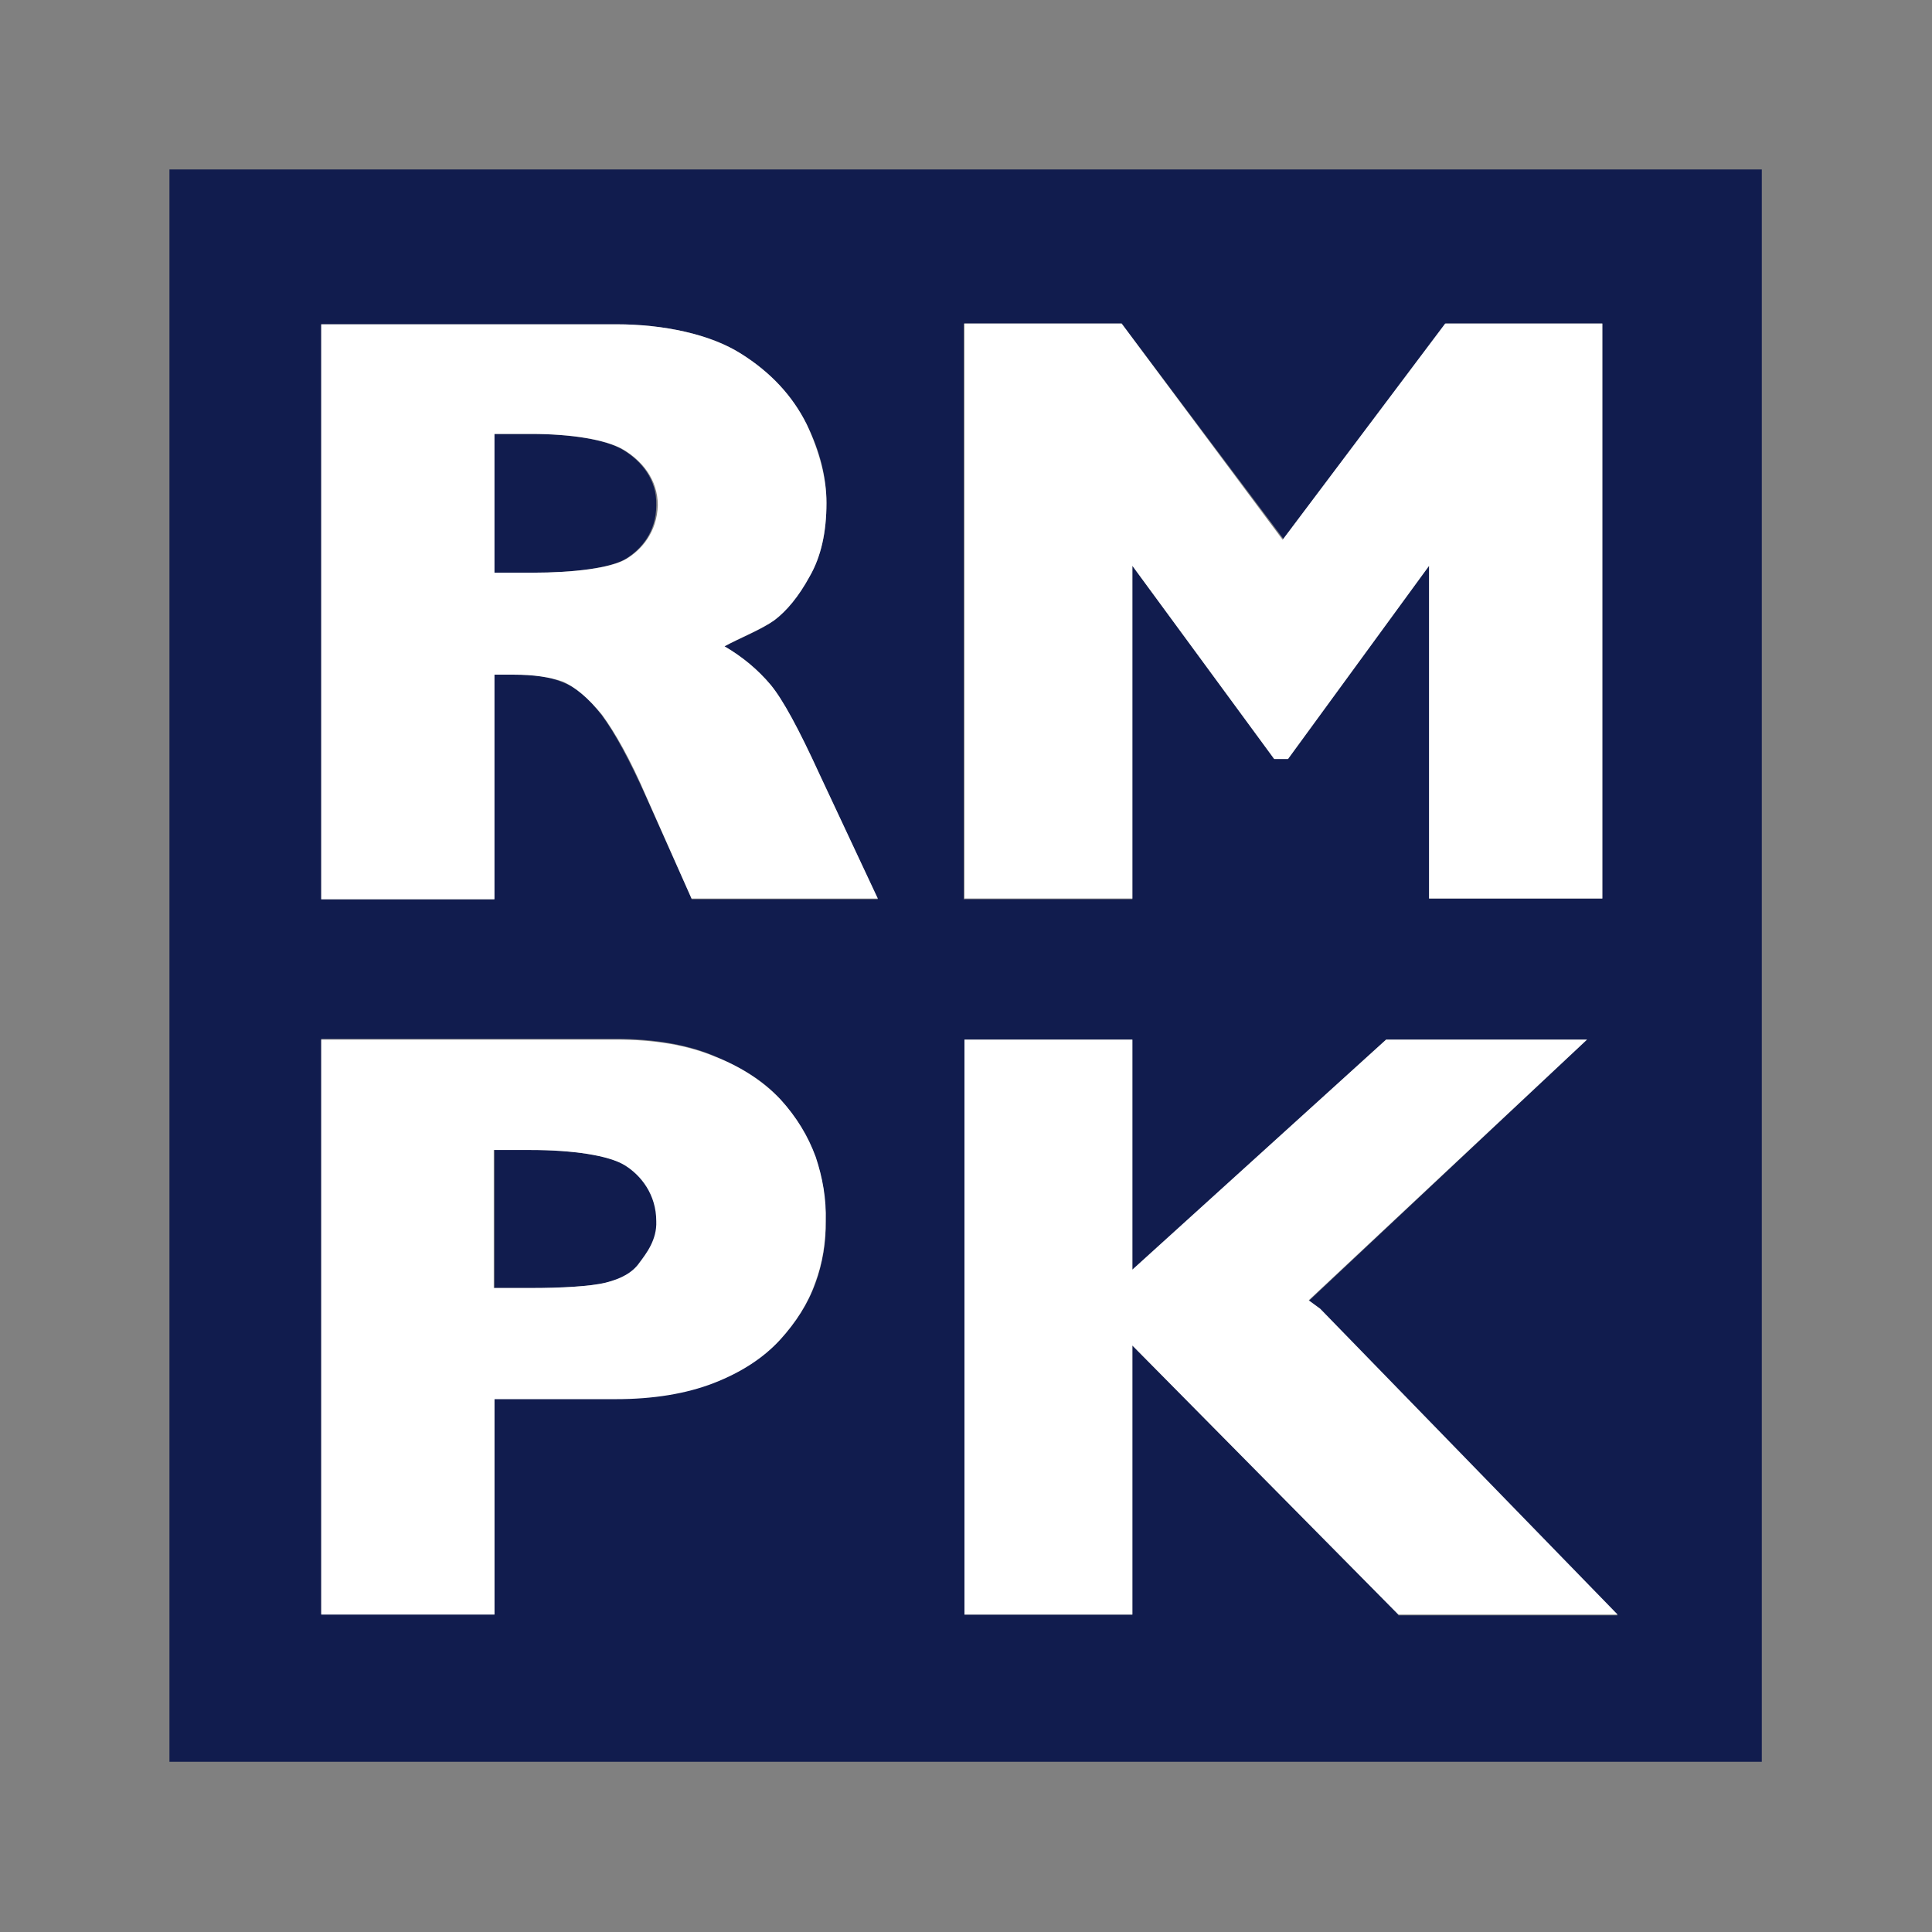 <?xml version="1.0" encoding="utf-8"?>
<!-- Generator: Adobe Illustrator 24.2.3, SVG Export Plug-In . SVG Version: 6.00 Build 0)  -->
<svg version="1.1" id="Layer_1" xmlns="http://www.w3.org/2000/svg" xmlns:xlink="http://www.w3.org/1999/xlink" x="0px" y="0px"
	 viewBox="0 0 252 252" style="enable-background:new 0 0 252 252;" xml:space="preserve">
<rect x="0" y="0" width="252" height="252" fill="#808080" stroke="none"/>
<style type="text/css">
	.st0{fill:#111C4E;}
	.st1{fill:#FFFFFF;}
</style>
<path class="st0" d="M81.6,152c-2.1-1.3-6.9-2-12.3-2h-4.8V168h4.9c3.7,0,7.6-0.2,9.7-0.7c2-0.5,3.5-1.3,4.4-2.6
	c0.9-1.2,2.3-3.1,2.3-5.5C85.7,155.7,83.7,153.3,81.6,152z M81.3,58.7c-2.3-1.4-7-2.1-12.1-2.1h-4.8v18.1h4.9
	c5.5,0,10.3-0.6,12.3-1.8c2-1.2,4-3.5,4-7C85.7,62.5,83.6,60.1,81.3,58.7z M81.3,58.7c-2.3-1.4-7-2.1-12.1-2.1h-4.8v18.1h4.9
	c5.5,0,10.3-0.6,12.3-1.8c2-1.2,4-3.5,4-7C85.7,62.5,83.6,60.1,81.3,58.7z M81.6,152c-2.1-1.3-6.9-2-12.3-2h-4.8V168h4.9
	c3.7,0,7.6-0.2,9.7-0.7c2-0.5,3.5-1.3,4.4-2.6c0.9-1.2,2.3-3.1,2.3-5.5C85.7,155.7,83.7,153.3,81.6,152z M81.3,58.7
	c-2.3-1.4-7-2.1-12.1-2.1h-4.8v18.1h4.9c5.5,0,10.3-0.6,12.3-1.8c2-1.2,4-3.5,4-7C85.7,62.5,83.6,60.1,81.3,58.7z M81.6,152
	c-2.1-1.3-6.9-2-12.3-2h-4.8V168h4.9c3.7,0,7.6-0.2,9.7-0.7c2-0.5,3.5-1.3,4.4-2.6c0.9-1.2,2.3-3.1,2.3-5.5
	C85.7,155.7,83.7,153.3,81.6,152z M81.3,58.7c-2.3-1.4-7-2.1-12.1-2.1h-4.8v18.1h4.9c5.5,0,10.3-0.6,12.3-1.8c2-1.2,4-3.5,4-7
	C85.7,62.5,83.6,60.1,81.3,58.7z M81.6,152c-2.1-1.3-6.9-2-12.3-2h-4.8V168h4.9c3.7,0,7.6-0.2,9.7-0.7c2-0.5,3.5-1.3,4.4-2.6
	c0.9-1.2,2.3-3.1,2.3-5.5C85.7,155.7,83.7,153.3,81.6,152z M81.3,58.7c-2.3-1.4-7-2.1-12.1-2.1h-4.8v18.1h4.9
	c5.5,0,10.3-0.6,12.3-1.8c2-1.2,4-3.5,4-7C85.7,62.5,83.6,60.1,81.3,58.7z M81.6,152c-2.1-1.3-6.9-2-12.3-2h-4.8V168h4.9
	c3.7,0,7.6-0.2,9.7-0.7c2-0.5,3.5-1.3,4.4-2.6c0.9-1.2,2.3-3.1,2.3-5.5C85.7,155.7,83.7,153.3,81.6,152z M81.3,58.7
	c-2.3-1.4-7-2.1-12.1-2.1h-4.8v18.1h4.9c5.5,0,10.3-0.6,12.3-1.8c2-1.2,4-3.5,4-7C85.7,62.5,83.6,60.1,81.3,58.7z M81.6,152
	c-2.1-1.3-6.9-2-12.3-2h-4.8V168h4.9c3.7,0,7.6-0.2,9.7-0.7c2-0.5,3.5-1.3,4.4-2.6c0.9-1.2,2.3-3.1,2.3-5.5
	C85.7,155.7,83.7,153.3,81.6,152z M22.1,22.1v207.7h207.7V22.1H22.1z M125.8,42.2h20.5l21.1,28.1l21.2-28.1H209v75h-22.6V73.8
	L168,99h-1.8l-18.5-25.2v43.5h-22V42.2z M106.4,167.3c-1,2.7-2.5,5.1-4.6,7.4c-2.2,2.3-5,4.2-8.6,5.6c-3.6,1.4-7.9,2.1-12.8,2.1
	H64.5v28.1H41.9v-75h38.4c4.9,0,9.2,0.7,12.8,2.2c3.6,1.5,6.5,3.3,8.6,5.6c2.1,2.3,3.7,4.8,4.6,7.5c1,2.7,1.4,5.5,1.4,8.3
	C107.8,162,107.3,164.7,106.4,167.3z M90.2,117.2L84.3,104c-2.2-4.9-4.1-8.4-5.8-10.7c-1.7-2.2-3.4-3.7-5.1-4.3
	C71.8,88.3,69.6,88,67,88h-2.6v29.3H41.9v-75h38.5c6.2,0,12.3,1.3,16.2,3.8c4,2.5,6.8,5.6,8.6,9.2c1.8,3.6,2.6,7,2.6,10.3
	c0,3.8-0.7,7-2.2,9.6c-1.5,2.6-3,4.5-4.6,5.7c-1.6,1.2-4.4,2.3-6.5,3.4c2.4,1.4,4.4,3.1,6,5c1.6,2,3.7,5.8,6.4,11.7l7.6,16.3H90.2z
	 M182.4,210.6l-34.7-35.1v35.1h-21.9v-75h21.9v30.1l33.1-30.1H207l-36.3,34.1l1.5,1.1l38.8,39.9H182.4z M81.6,152
	c-2.1-1.3-6.9-2-12.3-2h-4.8V168h4.9c3.7,0,7.6-0.2,9.7-0.7c2-0.5,3.5-1.3,4.4-2.6c0.9-1.2,2.3-3.1,2.3-5.5
	C85.7,155.7,83.7,153.3,81.6,152z M81.3,58.7c-2.3-1.4-7-2.1-12.1-2.1h-4.8v18.1h4.9c5.5,0,10.3-0.6,12.3-1.8c2-1.2,4-3.5,4-7
	C85.7,62.5,83.6,60.1,81.3,58.7z M81.6,152c-2.1-1.3-6.9-2-12.3-2h-4.8V168h4.9c3.7,0,7.6-0.2,9.7-0.7c2-0.5,3.5-1.3,4.4-2.6
	c0.9-1.2,2.3-3.1,2.3-5.5C85.7,155.7,83.7,153.3,81.6,152z M81.3,58.7c-2.3-1.4-7-2.1-12.1-2.1h-4.8v18.1h4.9
	c5.5,0,10.3-0.6,12.3-1.8c2-1.2,4-3.5,4-7C85.7,62.5,83.6,60.1,81.3,58.7z M81.6,152c-2.1-1.3-6.9-2-12.3-2h-4.8V168h4.9
	c3.7,0,7.6-0.2,9.7-0.7c2-0.5,3.5-1.3,4.4-2.6c0.9-1.2,2.3-3.1,2.3-5.5C85.7,155.7,83.7,153.3,81.6,152z M81.3,58.7
	c-2.3-1.4-7-2.1-12.1-2.1h-4.8v18.1h4.9c5.5,0,10.3-0.6,12.3-1.8c2-1.2,4-3.5,4-7C85.7,62.5,83.6,60.1,81.3,58.7z M81.6,152
	c-2.1-1.3-6.9-2-12.3-2h-4.8V168h4.9c3.7,0,7.6-0.2,9.7-0.7c2-0.5,3.5-1.3,4.4-2.6c0.9-1.2,2.3-3.1,2.3-5.5
	C85.7,155.7,83.7,153.3,81.6,152z M81.3,58.7c-2.3-1.4-7-2.1-12.1-2.1h-4.8v18.1h4.9c5.5,0,10.3-0.6,12.3-1.8c2-1.2,4-3.5,4-7
	C85.7,62.5,83.6,60.1,81.3,58.7z M81.3,58.7c-2.3-1.4-7-2.1-12.1-2.1h-4.8v18.1h4.9c5.5,0,10.3-0.6,12.3-1.8c2-1.2,4-3.5,4-7
	C85.7,62.5,83.6,60.1,81.3,58.7z M81.6,152c-2.1-1.3-6.9-2-12.3-2h-4.8V168h4.9c3.7,0,7.6-0.2,9.7-0.7c2-0.5,3.5-1.3,4.4-2.6
	c0.9-1.2,2.3-3.1,2.3-5.5C85.7,155.7,83.7,153.3,81.6,152z M81.6,152c-2.1-1.3-6.9-2-12.3-2h-4.8V168h4.9c3.7,0,7.6-0.2,9.7-0.7
	c2-0.5,3.5-1.3,4.4-2.6c0.9-1.2,2.3-3.1,2.3-5.5C85.7,155.7,83.7,153.3,81.6,152z M81.6,152c-2.1-1.3-6.9-2-12.3-2h-4.8V168h4.9
	c3.7,0,7.6-0.2,9.7-0.7c2-0.5,3.5-1.3,4.4-2.6c0.9-1.2,2.3-3.1,2.3-5.5C85.7,155.7,83.7,153.3,81.6,152z"/>
<polygon class="st1" points="211,210.6 182.4,210.6 147.7,175.5 147.7,210.6 125.8,210.6 125.8,135.6 147.7,135.6 147.7,165.6 
	180.8,135.6 207,135.6 170.7,169.6 172.2,170.7 "/>
<polygon class="st1" points="209,42.2 209,117.2 186.4,117.2 186.4,73.8 168,99 166.2,99 147.7,73.8 147.7,117.2 125.8,117.2 
	125.8,42.2 146.3,42.2 167.3,70.4 188.5,42.2 "/>
<path class="st1" d="M106.9,101c-2.7-5.9-4.8-9.8-6.4-11.7c-1.6-1.9-3.6-3.6-6-5c2-1.1,4.8-2.2,6.5-3.4c1.6-1.2,3.2-3.1,4.6-5.7
	c1.5-2.6,2.2-5.8,2.2-9.6c0-3.2-0.9-6.7-2.6-10.3c-1.8-3.6-4.6-6.7-8.6-9.2c-4-2.5-10-3.8-16.2-3.8H41.9v75h22.6V88H67
	c2.6,0,4.7,0.3,6.4,0.9c1.6,0.7,3.3,2.1,5.1,4.3c1.7,2.3,3.7,5.8,5.8,10.7l5.9,13.3h24.3L106.9,101z M81.7,72.9
	c-2,1.2-6.8,1.8-12.3,1.8h-4.9V56.6h4.8c5.1,0,9.8,0.7,12.1,2.1c2.3,1.4,4.4,3.8,4.4,7.2C85.7,69.4,83.7,71.7,81.7,72.9z"/>
<path class="st1" d="M106.4,150.9c-1-2.7-2.5-5.2-4.6-7.5c-2.2-2.3-5-4.2-8.6-5.6c-3.6-1.5-7.9-2.2-12.8-2.2H41.9v75h22.6v-28.1
	h15.8c4.9,0,9.2-0.7,12.8-2.1c3.6-1.4,6.5-3.3,8.6-5.6c2.1-2.3,3.7-4.8,4.6-7.4c1-2.6,1.4-5.4,1.4-8.1
	C107.8,156.4,107.3,153.6,106.4,150.9z M83.4,164.7c-0.9,1.3-2.4,2.1-4.4,2.6c-2,0.5-5.9,0.7-9.7,0.7h-4.9V150h4.8
	c5.5,0,10.2,0.7,12.3,2c2.1,1.3,4.1,3.8,4.1,7.3C85.7,161.7,84.3,163.5,83.4,164.7z"/>
</svg>
